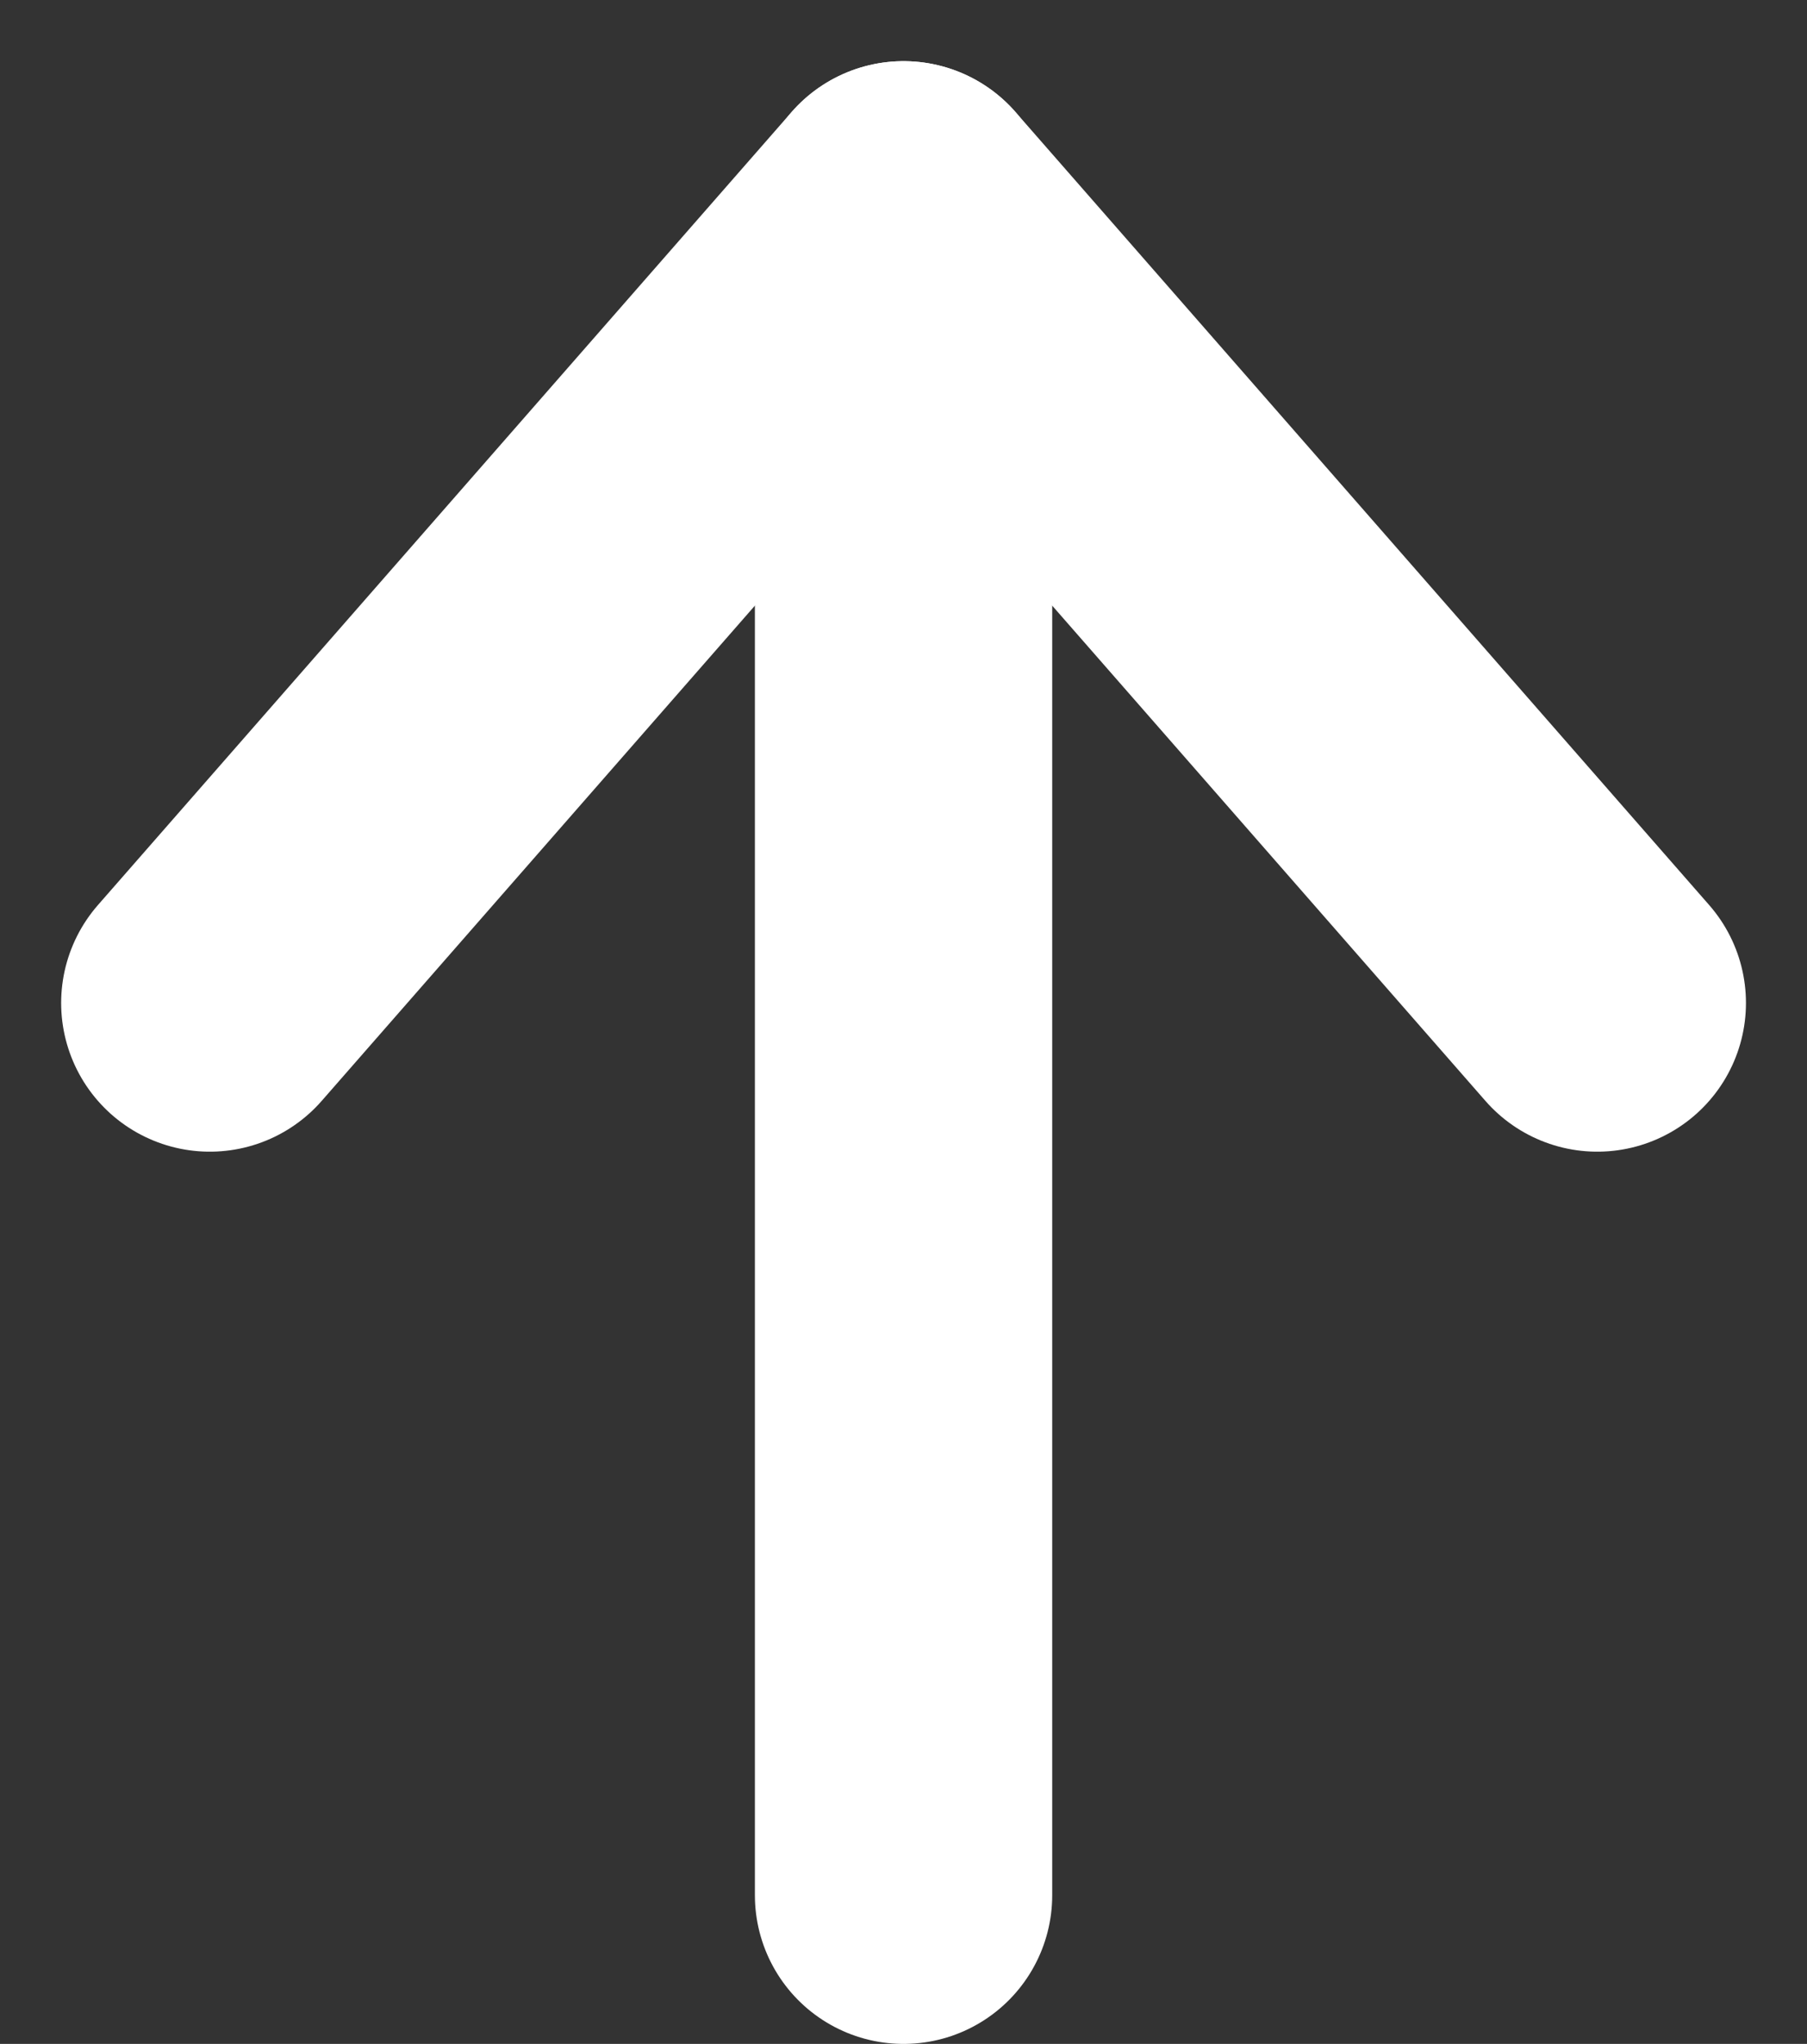 <svg height="20.617" viewBox="0 0 18.233 20.617" width="18.233" xmlns="http://www.w3.org/2000/svg"><rect x="0" y="0" width="18.233" height="20.617" fill="#333333" stroke="none"/><g fill="none" stroke="#fff" stroke-linecap="round" stroke-width="3"><path d="m9.117 4.117v15"/><path d="m9.117 2.117-7 8"/><path d="m9.117 2.117 7 8"/></g></svg>